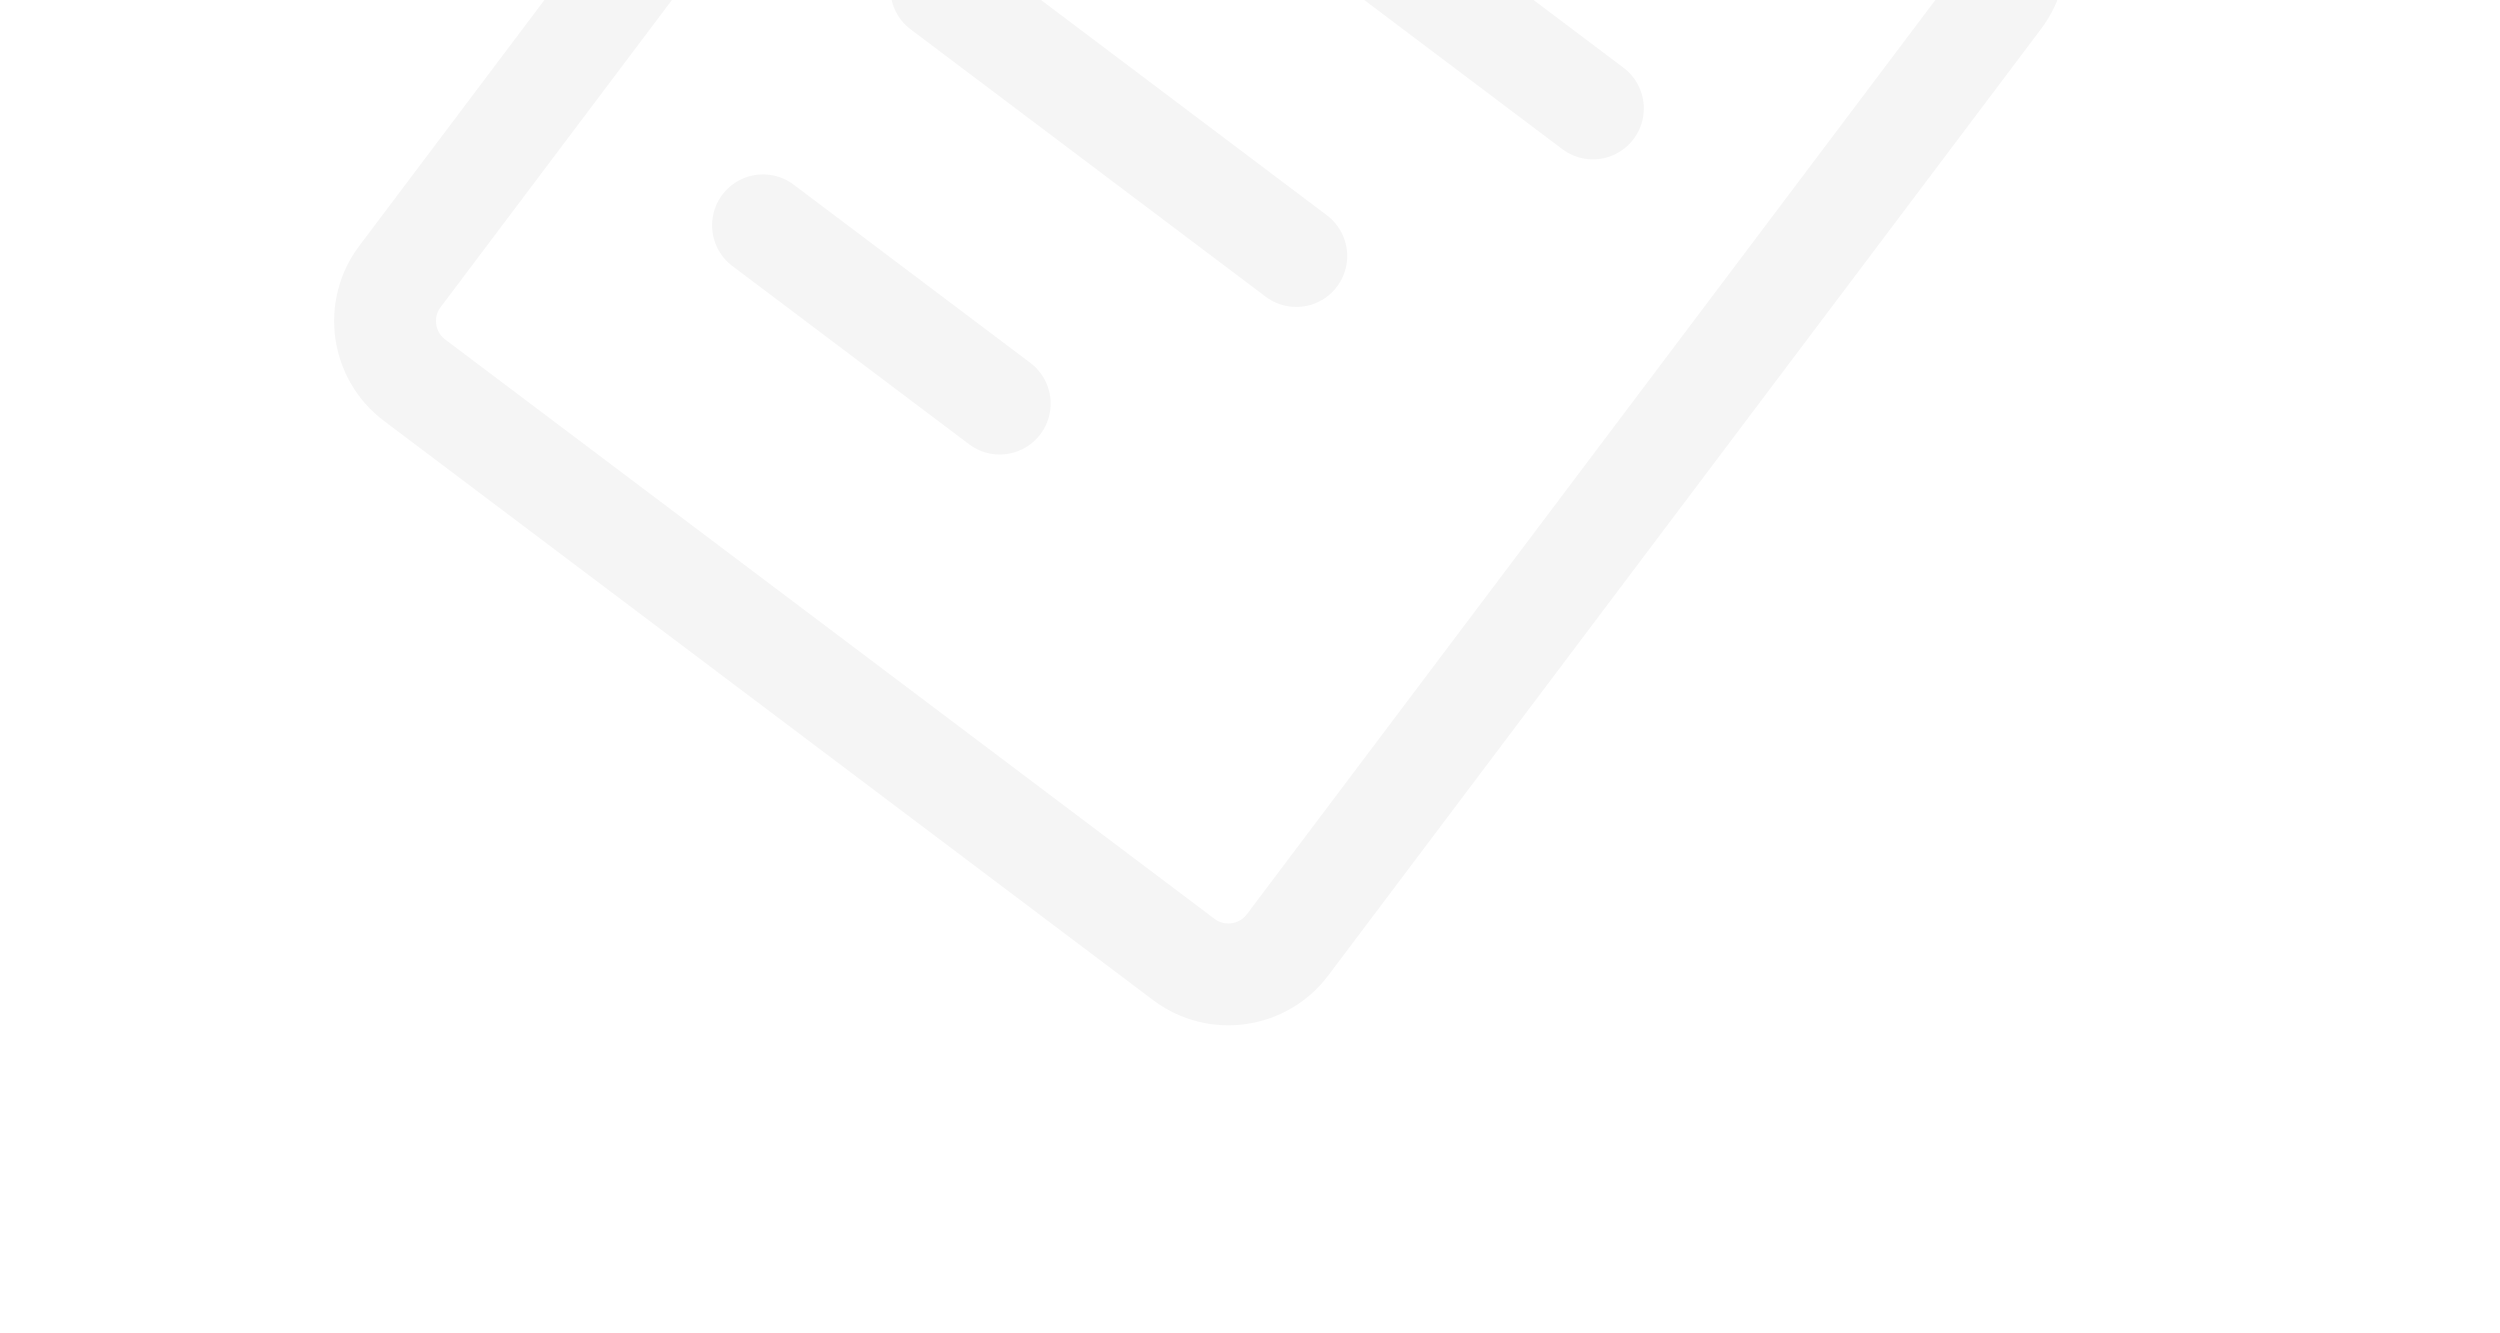 <svg width="135" height="72" viewBox="0 0 135 72" fill="none" xmlns="http://www.w3.org/2000/svg">
<g opacity="0.4" clip-path="url(#clip0_3983_3685)">
<path d="M107.238 -5.704L65.699 -36.984C63.934 -38.313 61.427 -37.96 60.098 -36.195L21.598 14.93C20.269 16.695 20.622 19.202 22.387 20.531L63.926 51.812C65.691 53.141 68.199 52.788 69.528 51.023L108.028 -0.102C109.356 -1.867 109.003 -4.375 107.238 -5.704Z" stroke="#E6E6E6" stroke-width="5.5" stroke-linejoin="round"/>
<path d="M81.695 -34.953L74.477 -25.367M100.867 -20.516L93.649 -10.93M60.453 -13.395L86.016 5.855M50.828 -0.613L70 13.824M41.203 12.168L53.985 21.793" stroke="#E6E6E6" stroke-width="5.5" stroke-linecap="round" stroke-linejoin="round"/>
</g>
<defs>
<clipPath id="clip0_3983_3685">
<rect width="96" height="96" fill="white" transform="translate(57.75 -63) rotate(36.981)"/>
</clipPath>
</defs>
</svg>
